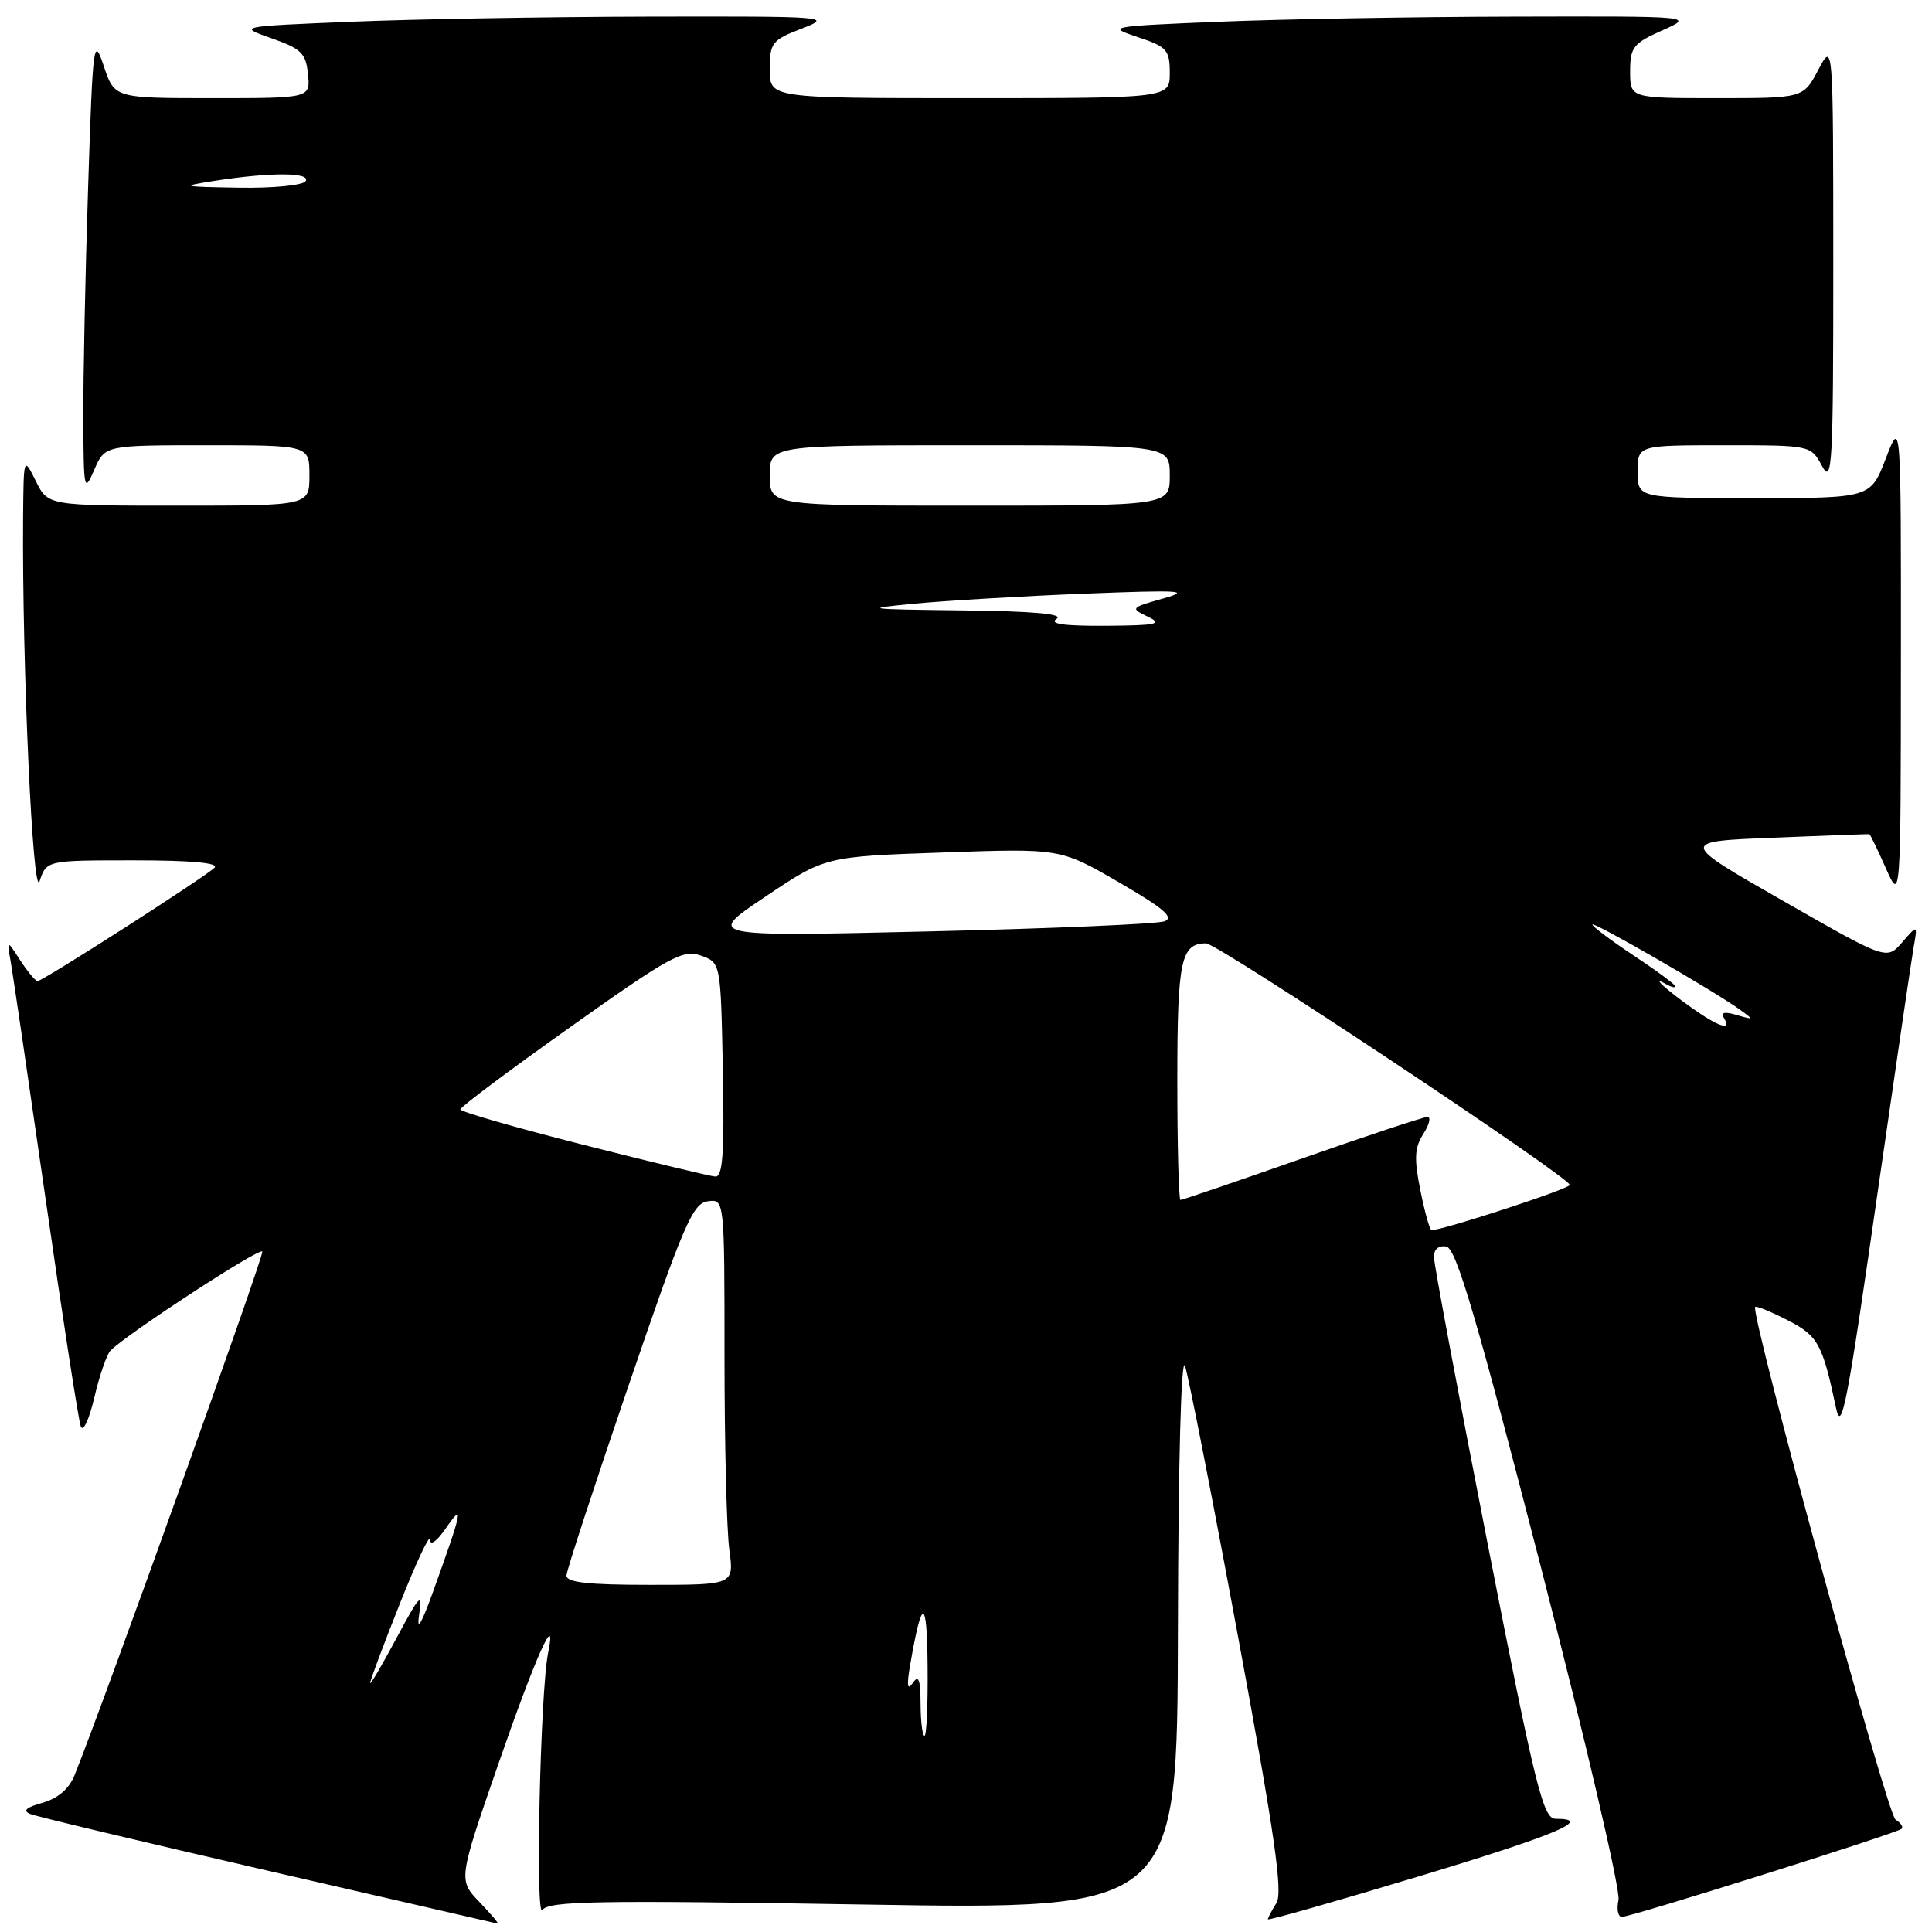 <?xml version="1.0" encoding="UTF-8" standalone="no"?>
<!DOCTYPE svg PUBLIC "-//W3C//DTD SVG 1.1//EN" "http://www.w3.org/Graphics/SVG/1.1/DTD/svg11.dtd" >
<svg xmlns="http://www.w3.org/2000/svg" xmlns:xlink="http://www.w3.org/1999/xlink" version="1.1" viewBox="0 0 256 256">
 <g >
 <path fill="currentColor"
d=" M 63.55 252.05 C 60.72 249.10 60.72 249.10 66.01 233.80 C 70.95 219.54 73.86 213.02 72.63 219.00 C 71.59 224.03 70.91 254.52 71.87 253.09 C 72.68 251.89 79.15 251.78 114.41 252.36 C 156.00 253.05 156.00 253.05 156.08 215.77 C 156.13 193.68 156.51 179.52 157.02 181.00 C 157.49 182.38 160.66 198.55 164.06 216.93 C 168.91 243.10 170.01 250.76 169.13 252.17 C 168.51 253.16 168.00 254.13 168.00 254.32 C 168.00 254.51 177.00 251.95 188.00 248.63 C 206.19 243.14 211.28 241.00 206.13 241.00 C 204.47 241.00 203.47 236.95 197.13 204.61 C 193.21 184.59 190.00 167.46 190.00 166.54 C 190.00 165.51 190.64 164.98 191.66 165.18 C 192.95 165.43 195.69 174.72 204.14 207.50 C 210.09 230.60 214.74 250.51 214.46 251.75 C 214.19 252.99 214.39 254.00 214.91 254.00 C 216.15 254.00 251.35 242.92 251.97 242.33 C 252.23 242.09 251.87 241.54 251.16 241.10 C 250.07 240.43 231.91 174.08 232.57 173.18 C 232.70 173.00 234.63 173.79 236.86 174.93 C 240.89 176.99 241.49 178.07 243.27 186.50 C 244.02 190.06 244.72 186.43 248.94 157.00 C 251.20 141.32 253.28 127.15 253.57 125.50 C 254.10 122.50 254.10 122.50 252.05 124.86 C 250.00 127.23 250.00 127.23 236.25 119.36 C 222.50 111.50 222.50 111.50 235.00 111.00 C 241.88 110.72 247.59 110.51 247.70 110.53 C 247.81 110.55 248.79 112.57 249.88 115.03 C 251.86 119.50 251.86 119.50 251.88 87.50 C 251.90 55.50 251.90 55.50 249.88 60.75 C 247.86 66.00 247.86 66.00 232.43 66.00 C 217.00 66.00 217.00 66.00 217.00 62.50 C 217.00 59.00 217.00 59.00 228.47 59.00 C 239.94 59.00 239.94 59.00 241.43 61.75 C 242.78 64.24 242.92 61.71 242.92 35.00 C 242.91 5.50 242.91 5.50 240.93 9.25 C 238.95 13.00 238.95 13.00 227.48 13.00 C 216.00 13.00 216.00 13.00 216.00 9.46 C 216.00 6.26 216.41 5.74 220.25 4.03 C 224.50 2.14 224.50 2.14 200.50 2.20 C 187.30 2.23 169.75 2.54 161.50 2.88 C 146.87 3.48 146.61 3.54 150.75 4.91 C 154.62 6.19 155.00 6.62 155.00 9.66 C 155.00 13.00 155.00 13.00 128.50 13.00 C 102.00 13.00 102.00 13.00 102.00 9.21 C 102.00 5.67 102.28 5.30 106.25 3.78 C 110.36 2.20 109.70 2.15 86.00 2.20 C 72.53 2.23 54.75 2.54 46.50 2.88 C 31.50 3.50 31.50 3.50 36.00 5.08 C 39.92 6.45 40.54 7.06 40.81 9.83 C 41.13 13.00 41.13 13.00 28.15 13.00 C 15.17 13.00 15.17 13.00 13.75 8.75 C 12.40 4.71 12.30 5.53 11.67 25.00 C 11.30 36.28 11.02 50.00 11.04 55.50 C 11.08 65.00 11.15 65.34 12.49 62.25 C 13.90 59.00 13.90 59.00 27.45 59.00 C 41.00 59.00 41.00 59.00 41.00 63.00 C 41.00 67.00 41.00 67.00 23.68 67.00 C 6.36 67.00 6.36 67.00 4.75 63.75 C 3.13 60.50 3.13 60.50 3.06 68.59 C 2.91 87.86 4.35 119.46 5.25 116.75 C 6.17 114.00 6.17 114.00 17.78 114.00 C 25.36 114.00 29.06 114.34 28.42 114.98 C 27.18 116.22 5.68 129.99 4.98 130.00 C 4.70 130.00 3.66 128.76 2.68 127.25 C 0.90 124.50 0.90 124.50 1.43 127.50 C 1.72 129.15 3.80 143.32 6.06 159.00 C 8.31 174.68 10.40 188.18 10.70 189.00 C 11.00 189.83 11.81 188.11 12.50 185.18 C 13.18 182.25 14.15 179.45 14.65 178.95 C 16.94 176.66 34.53 165.19 34.76 165.84 C 34.98 166.44 13.70 225.77 9.87 235.25 C 9.15 237.04 7.65 238.31 5.63 238.88 C 3.47 239.48 2.96 239.93 4.00 240.36 C 4.83 240.70 19.00 244.08 35.50 247.88 C 52.00 251.68 65.70 254.84 65.94 254.89 C 66.18 254.95 65.10 253.67 63.55 252.05 Z  M 121.98 225.75 C 121.97 222.54 121.72 221.87 120.95 223.00 C 120.22 224.07 120.12 223.36 120.62 220.50 C 122.17 211.55 122.83 211.62 122.91 220.75 C 122.96 225.84 122.78 230.00 122.50 230.00 C 122.22 230.00 121.99 228.09 121.98 225.75 Z  M 49.05 223.00 C 49.03 222.72 50.79 218.00 52.98 212.50 C 55.16 207.00 56.96 203.18 56.98 204.00 C 57.00 204.88 57.87 204.25 59.08 202.50 C 61.51 198.99 61.29 200.05 57.41 210.83 C 55.84 215.19 55.19 216.29 55.53 214.00 C 55.99 210.91 55.64 211.27 52.57 217.00 C 50.66 220.57 49.08 223.28 49.05 223.00 Z  M 75.06 208.75 C 75.09 208.06 78.81 196.70 83.32 183.50 C 90.54 162.36 91.78 159.46 93.76 159.18 C 96.00 158.86 96.00 158.86 96.00 179.79 C 96.00 191.30 96.29 202.81 96.64 205.36 C 97.27 210.00 97.27 210.00 86.14 210.00 C 77.86 210.00 75.02 209.68 75.06 208.75 Z  M 188.21 157.75 C 187.36 153.52 187.43 152.06 188.60 150.25 C 189.39 149.01 189.64 148.00 189.14 148.00 C 188.65 148.00 181.18 150.47 172.54 153.50 C 163.91 156.53 156.66 159.00 156.42 159.00 C 156.19 159.00 156.00 151.89 156.00 143.20 C 156.00 127.25 156.47 125.00 159.81 125.00 C 161.35 125.00 208.00 155.99 208.00 157.01 C 208.00 157.52 191.23 163.00 189.69 163.00 C 189.45 163.00 188.79 160.64 188.21 157.75 Z  M 77.25 151.68 C 68.31 149.41 61.00 147.31 61.00 147.00 C 61.00 146.68 67.57 141.76 75.61 136.06 C 88.74 126.74 90.48 125.78 92.86 126.62 C 95.50 127.55 95.50 127.55 95.78 141.77 C 95.99 152.84 95.77 155.98 94.78 155.90 C 94.07 155.85 86.19 153.95 77.25 151.68 Z  M 224.20 133.57 C 220.74 131.12 218.62 129.17 220.75 130.40 C 221.44 130.79 222.00 130.93 222.00 130.70 C 222.00 130.47 219.53 128.64 216.50 126.63 C 213.47 124.62 211.00 122.77 211.00 122.51 C 211.00 122.01 227.04 131.26 230.50 133.75 C 232.43 135.14 232.42 135.16 230.12 134.49 C 228.50 134.01 227.97 134.14 228.43 134.89 C 229.52 136.64 227.78 136.10 224.20 133.57 Z  M 101.42 118.81 C 109.33 113.50 109.33 113.50 124.92 112.96 C 140.50 112.41 140.50 112.41 148.28 116.92 C 154.23 120.37 155.64 121.59 154.28 122.08 C 153.30 122.44 139.22 123.04 123.00 123.42 C 93.50 124.11 93.50 124.11 101.42 118.81 Z  M 140.00 82.00 C 141.01 81.35 136.95 80.98 127.50 80.88 C 114.63 80.73 114.12 80.66 121.23 79.98 C 125.48 79.58 135.61 78.98 143.73 78.66 C 156.52 78.16 157.91 78.24 154.09 79.31 C 149.81 80.52 149.75 80.59 152.09 81.71 C 154.14 82.69 153.30 82.87 146.50 82.92 C 140.99 82.95 138.97 82.67 140.00 82.00 Z  M 102.00 63.00 C 102.00 59.00 102.00 59.00 128.50 59.00 C 155.00 59.00 155.00 59.00 155.00 63.00 C 155.00 67.00 155.00 67.00 128.50 67.00 C 102.00 67.00 102.00 67.00 102.00 63.00 Z  M 28.50 23.95 C 35.85 22.81 41.22 22.83 40.50 24.00 C 40.16 24.55 36.23 24.94 31.69 24.87 C 23.95 24.74 23.77 24.69 28.50 23.95 Z "/>
</g>
</svg>